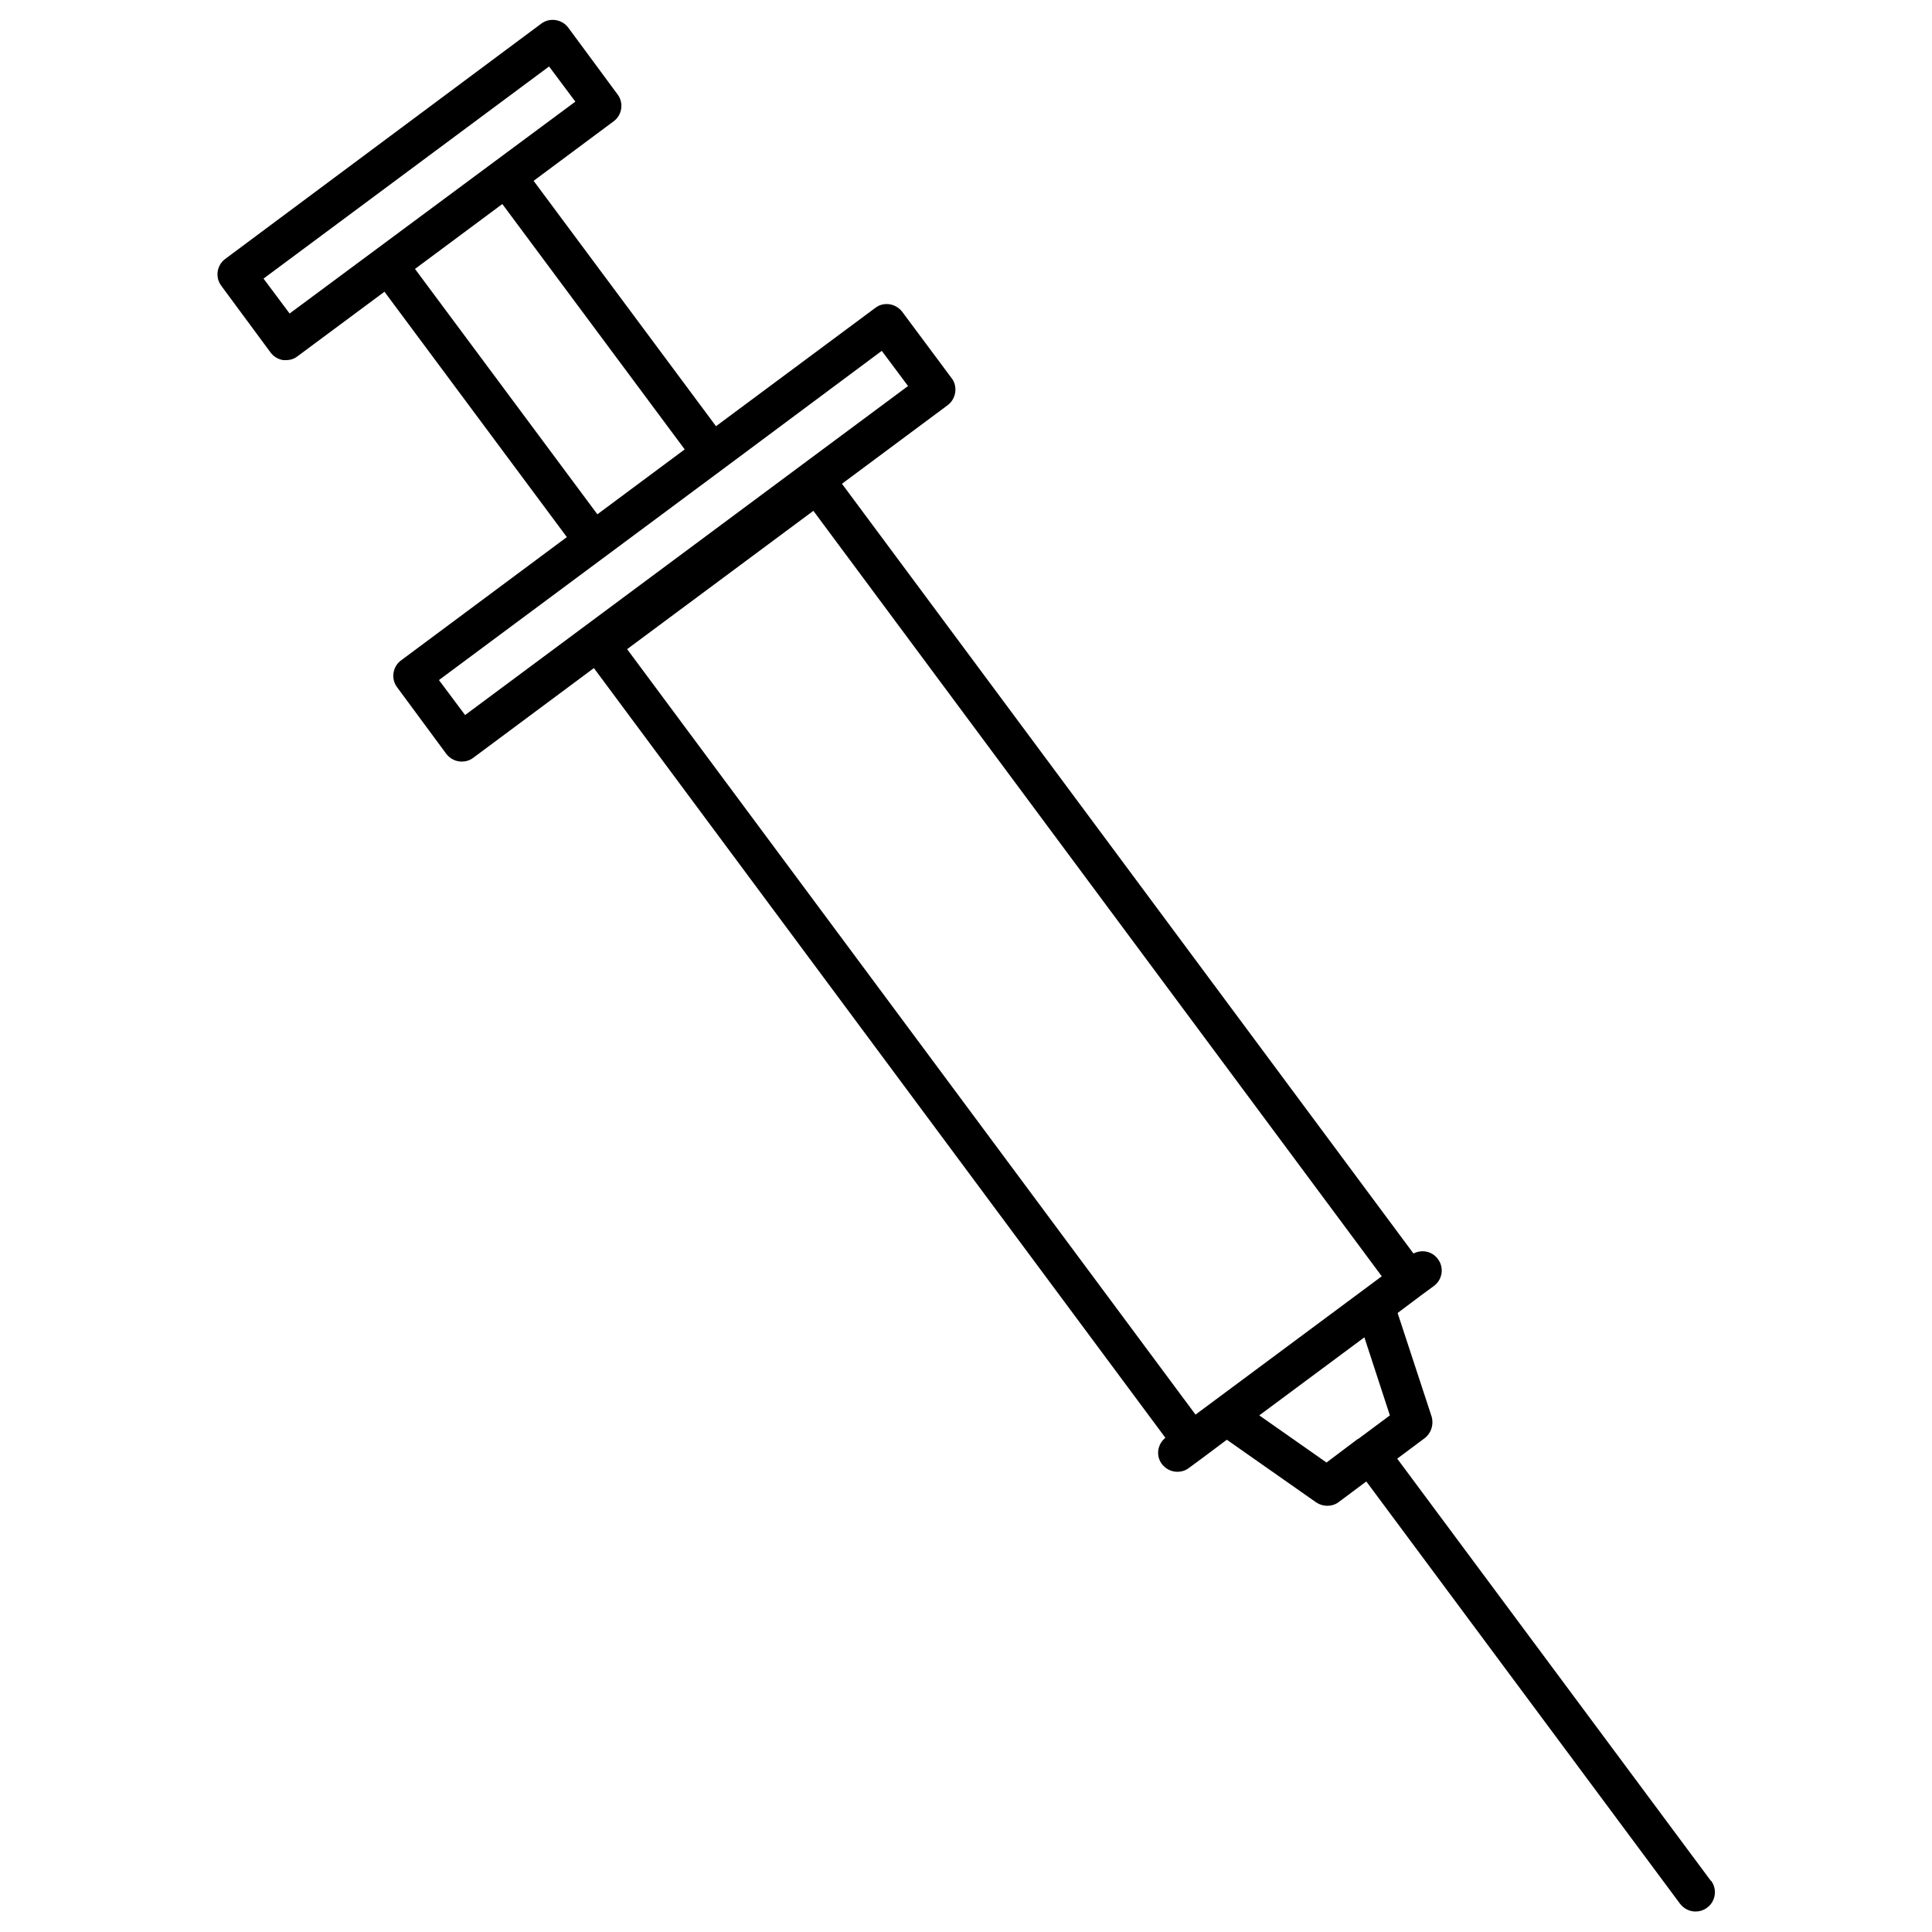 <?xml version="1.0" encoding="UTF-8"?><svg id="uuid-b23d97c9-48cc-4325-8151-618bcf53b545" xmlns="http://www.w3.org/2000/svg" viewBox="0 0 50 50"><path d="M44.28,48.68l-8.12-10.93,.71-.53c.17-.13,.24-.35,.18-.56l-.88-2.68,.6-.45h0l.34-.25c.22-.16,.27-.48,.1-.7-.15-.2-.41-.25-.63-.14L21.79,12.52l2.73-2.03c.11-.08,.18-.2,.2-.33,.02-.13-.01-.27-.09-.37l-1.28-1.72c-.17-.22-.48-.27-.7-.1l-4.12,3.06-4.72-6.35,2.07-1.54c.22-.16,.27-.48,.1-.7l-1.27-1.72c-.08-.11-.2-.18-.33-.2-.13-.02-.26,.01-.37,.09L5.83,6.7c-.22,.16-.27,.48-.1,.7l1.27,1.72c.08,.11,.2,.18,.33,.2,.02,0,.05,0,.07,0,.11,0,.21-.03,.3-.1l2.25-1.67,4.72,6.35-4.29,3.19c-.22,.16-.27,.48-.1,.7l1.27,1.72c.1,.13,.25,.2,.4,.2,.1,0,.21-.03,.3-.1l3.12-2.32,14.79,19.92c-.21,.17-.25,.47-.09,.68,.1,.13,.25,.2,.4,.2,.1,0,.21-.03,.3-.1l.38-.28h0l.6-.45,2.31,1.62c.09,.06,.19,.09,.29,.09s.21-.03,.3-.1l.71-.53,8.12,10.93c.1,.13,.25,.2,.4,.2,.1,0,.21-.03,.3-.1,.22-.16,.27-.48,.1-.7ZM7.5,8.12l-.68-.91L14.21,1.72l.68,.91-7.39,5.48Zm3.24-1.16l2.26-1.68,4.72,6.35-2.26,1.68-4.72-6.35Zm1.3,11.55l-.68-.91,7.35-5.46h0l4.11-3.06,.68,.91-11.47,8.52Zm9.01-5.29l14.71,19.81-4.82,3.58-14.71-19.81,4.82-3.58Zm13.28,24.63l-1.74-1.22,2.72-2.02,.66,2.02-.82,.61h-.01l-.81,.61Z"/></svg>